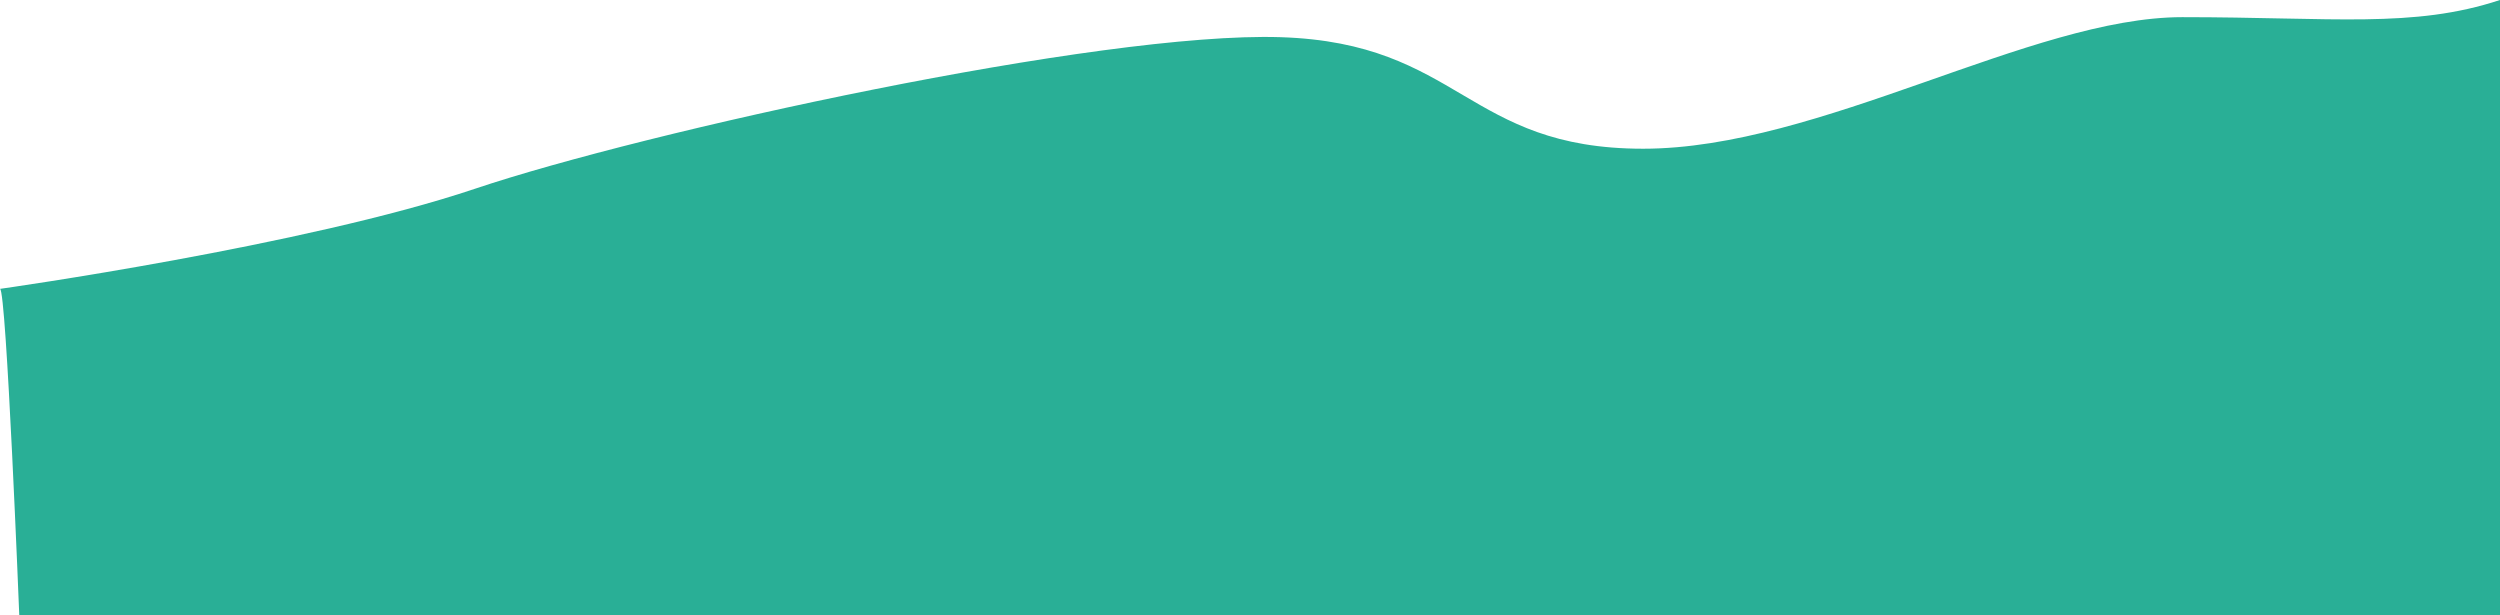 <!-- Generator: Adobe Illustrator 18.1.1, SVG Export Plug-In  -->
<svg version="1.0"
	 xmlns="http://www.w3.org/2000/svg" xmlns:xlink="http://www.w3.org/1999/xlink" xmlns:a="http://ns.adobe.com/AdobeSVGViewerExtensions/3.0/"
	 x="0px" y="0px" width="2622.3px" height="645.2px" viewBox="0 0 2622.3 645.2" enable-background="new 0 0 2622.3 645.2"
	 xml:space="preserve">
<defs>
</defs>
<path fill="#29AF96" d="M0,303c0,0,319.8-45,498.2-105s656.4-165,844.9-159s195.2,117,380.4,117S2130.8,18,2289,18
	s242.4,12,333.3-18v645.2H20.2C20.2,645.2,6.7,303,0,303z"/>
</svg>
